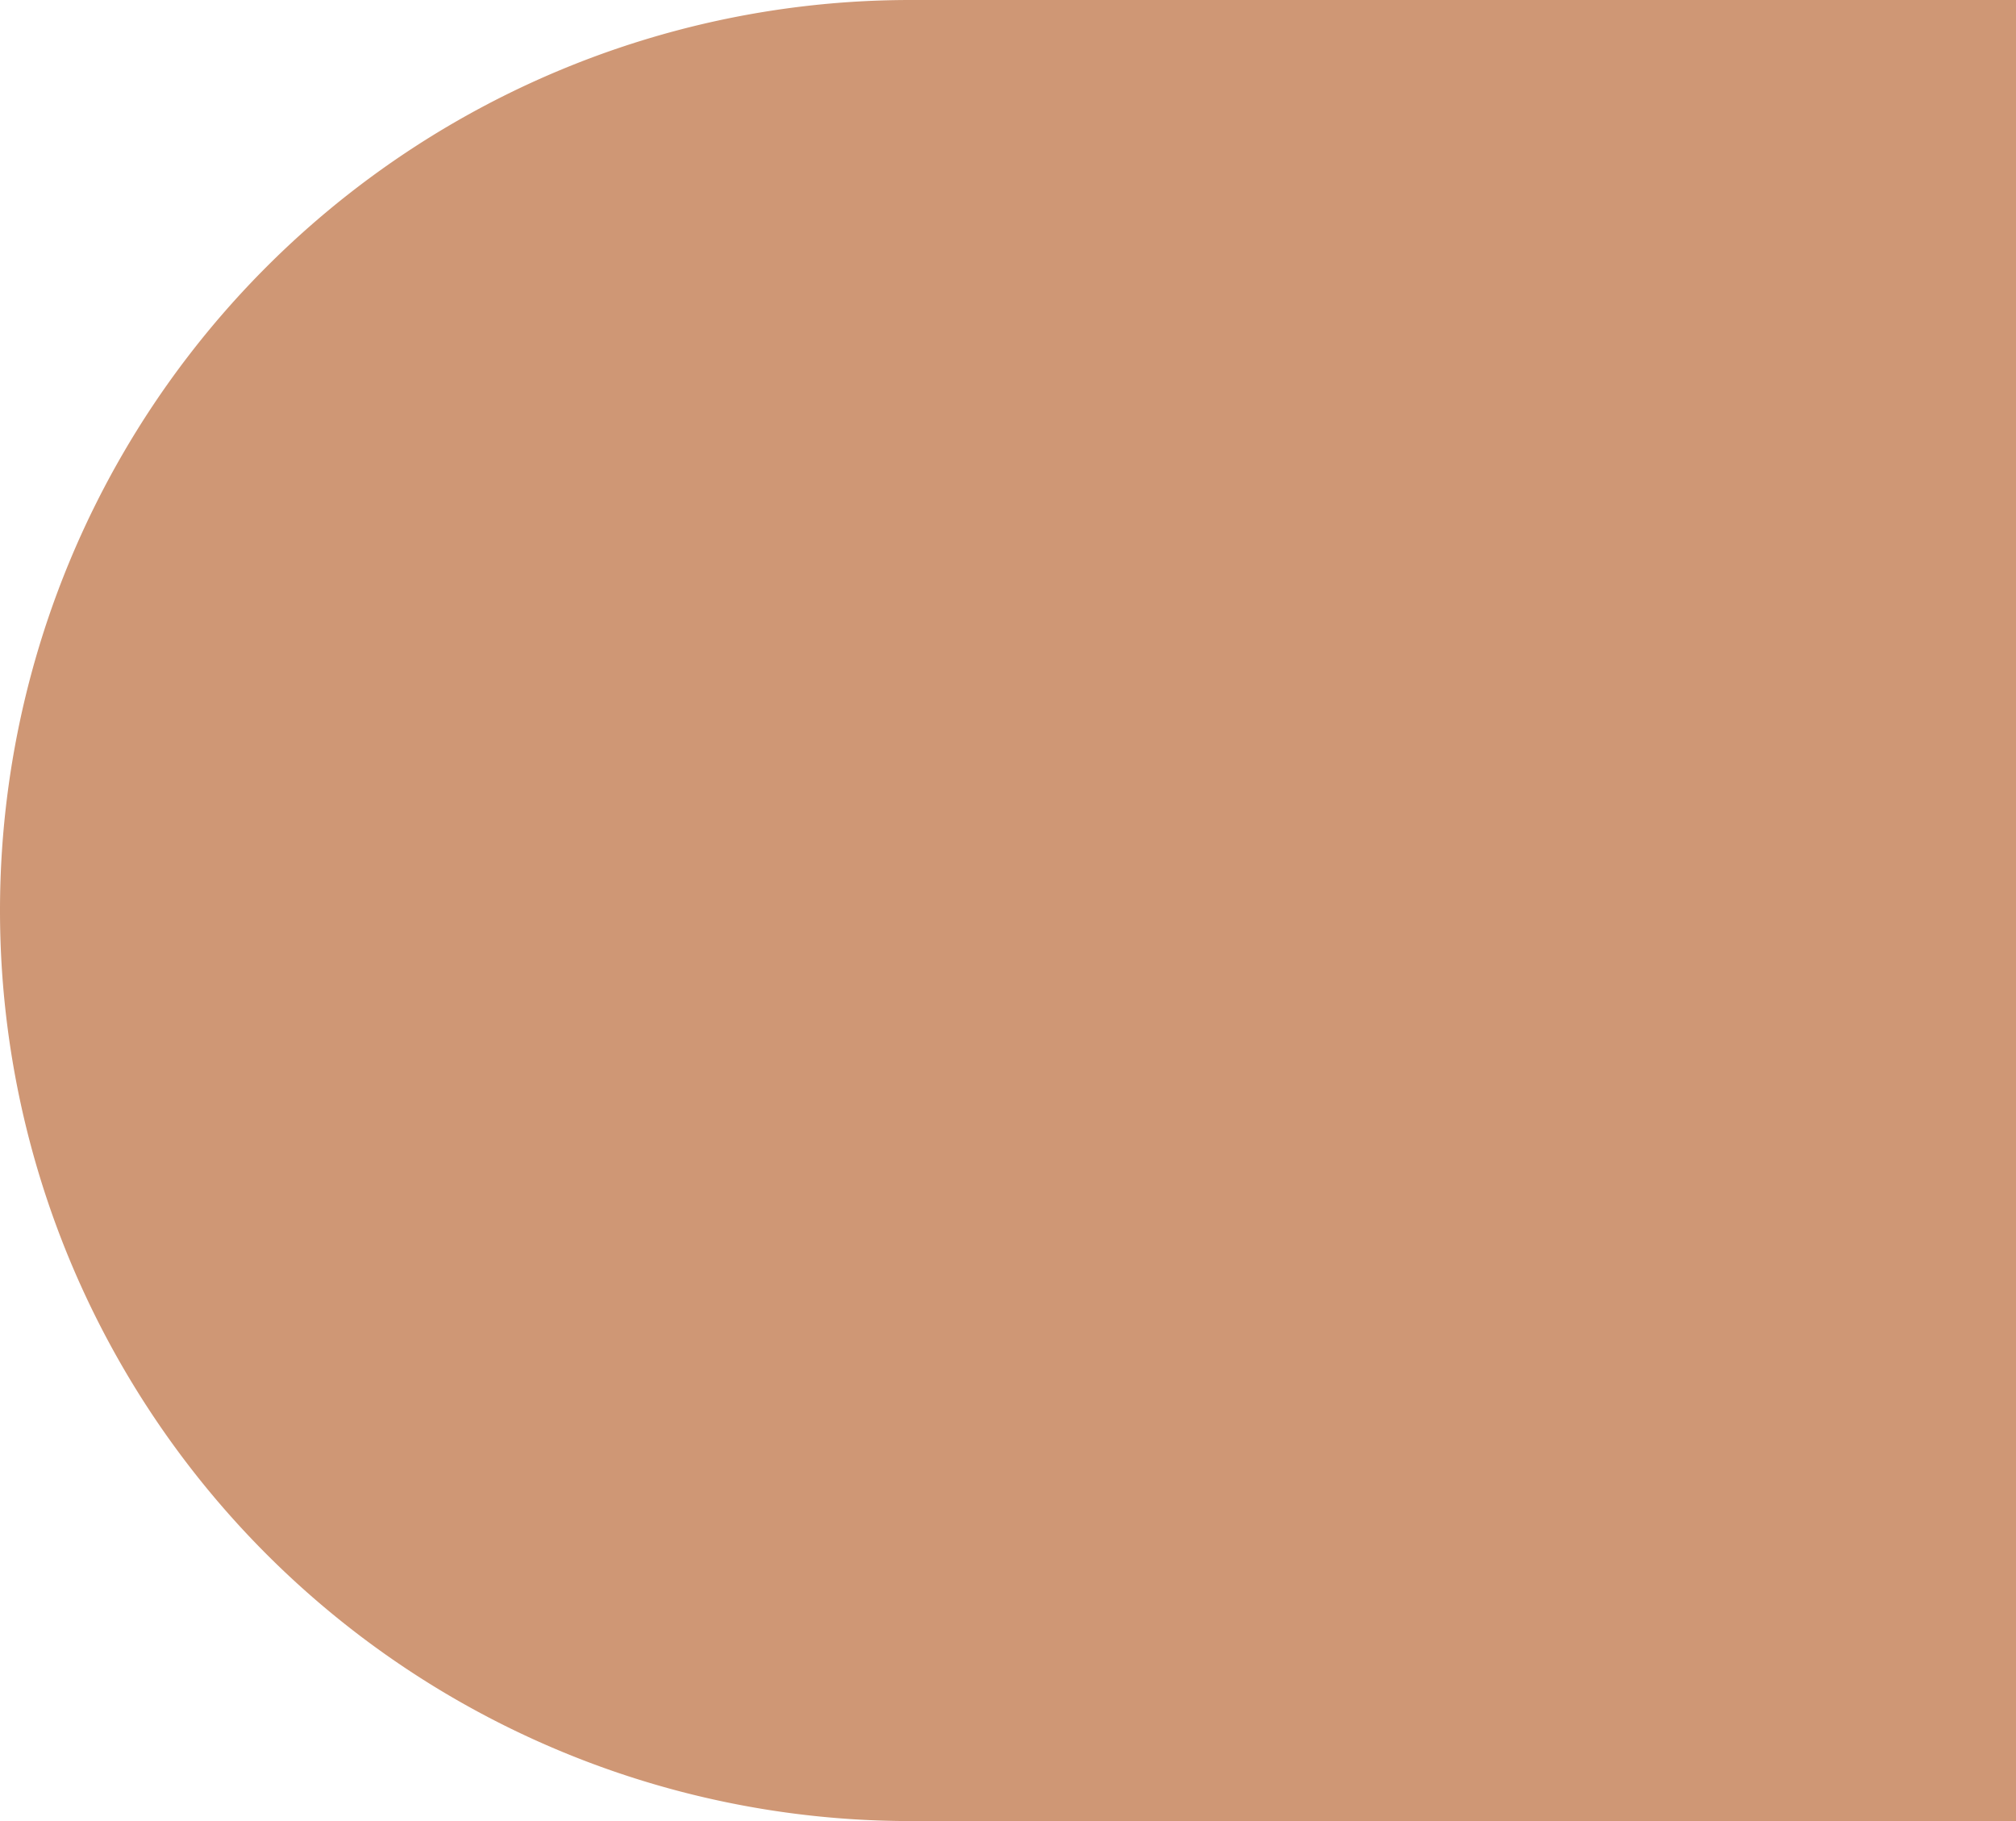 <svg xmlns="http://www.w3.org/2000/svg" width="31" height="28" viewBox="0 0 31 28">
  <path id="Rectangle_6" data-name="Rectangle 6" d="M14,0H31a0,0,0,0,1,0,0V28a0,0,0,0,1,0,0H14A14,14,0,0,1,0,14v0A14,14,0,0,1,14,0Z" fill="#cf9775"/>
</svg>
